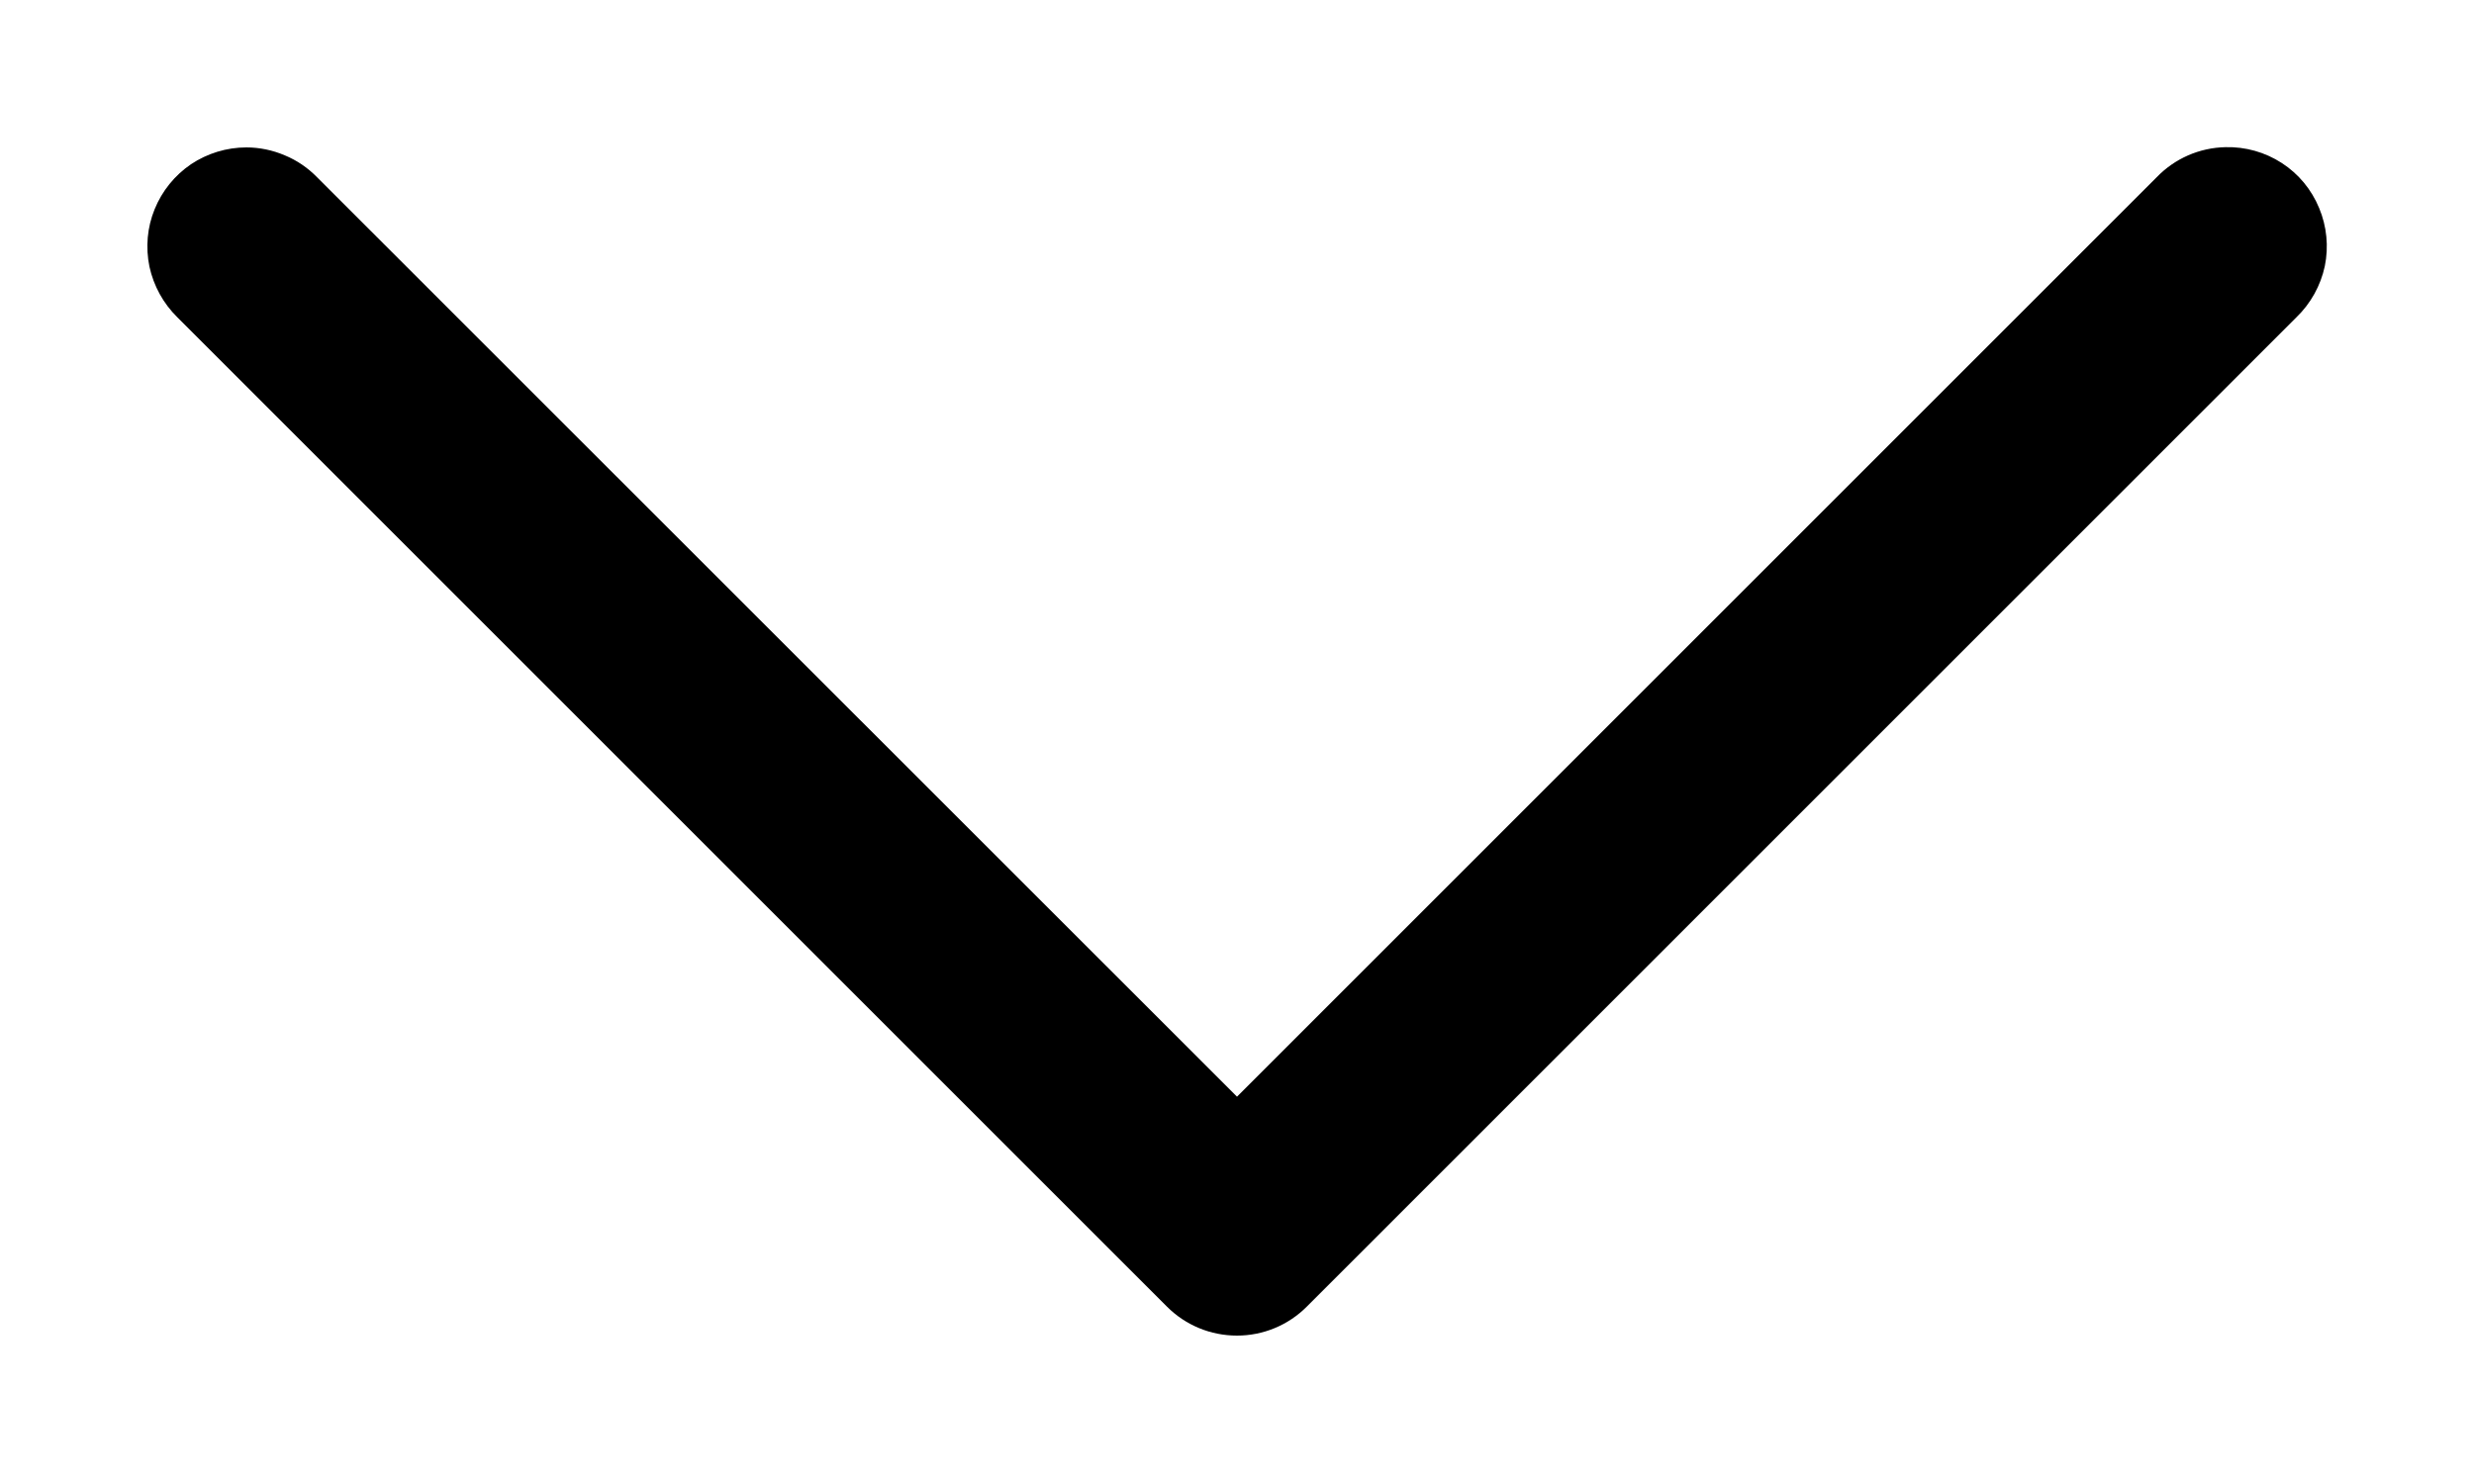<svg width="10" height="6" viewBox="0 0 10 6" fill="none" xmlns="http://www.w3.org/2000/svg">
<path d="M8.996 0.595C8.89 0.597 8.79 0.641 8.717 0.717L5 4.434L1.282 0.717C1.245 0.679 1.2 0.648 1.151 0.628C1.102 0.607 1.049 0.596 0.996 0.596C0.916 0.596 0.838 0.62 0.772 0.664C0.706 0.709 0.655 0.772 0.625 0.846C0.595 0.919 0.588 1 0.604 1.078C0.621 1.156 0.66 1.227 0.717 1.283L4.717 5.283C4.792 5.358 4.893 5.4 5 5.4C5.106 5.4 5.207 5.358 5.282 5.283L9.282 1.283C9.34 1.227 9.38 1.155 9.397 1.076C9.413 0.997 9.405 0.915 9.374 0.841C9.343 0.766 9.291 0.703 9.223 0.659C9.155 0.615 9.076 0.593 8.996 0.595Z" fill="black"/>
</svg>
